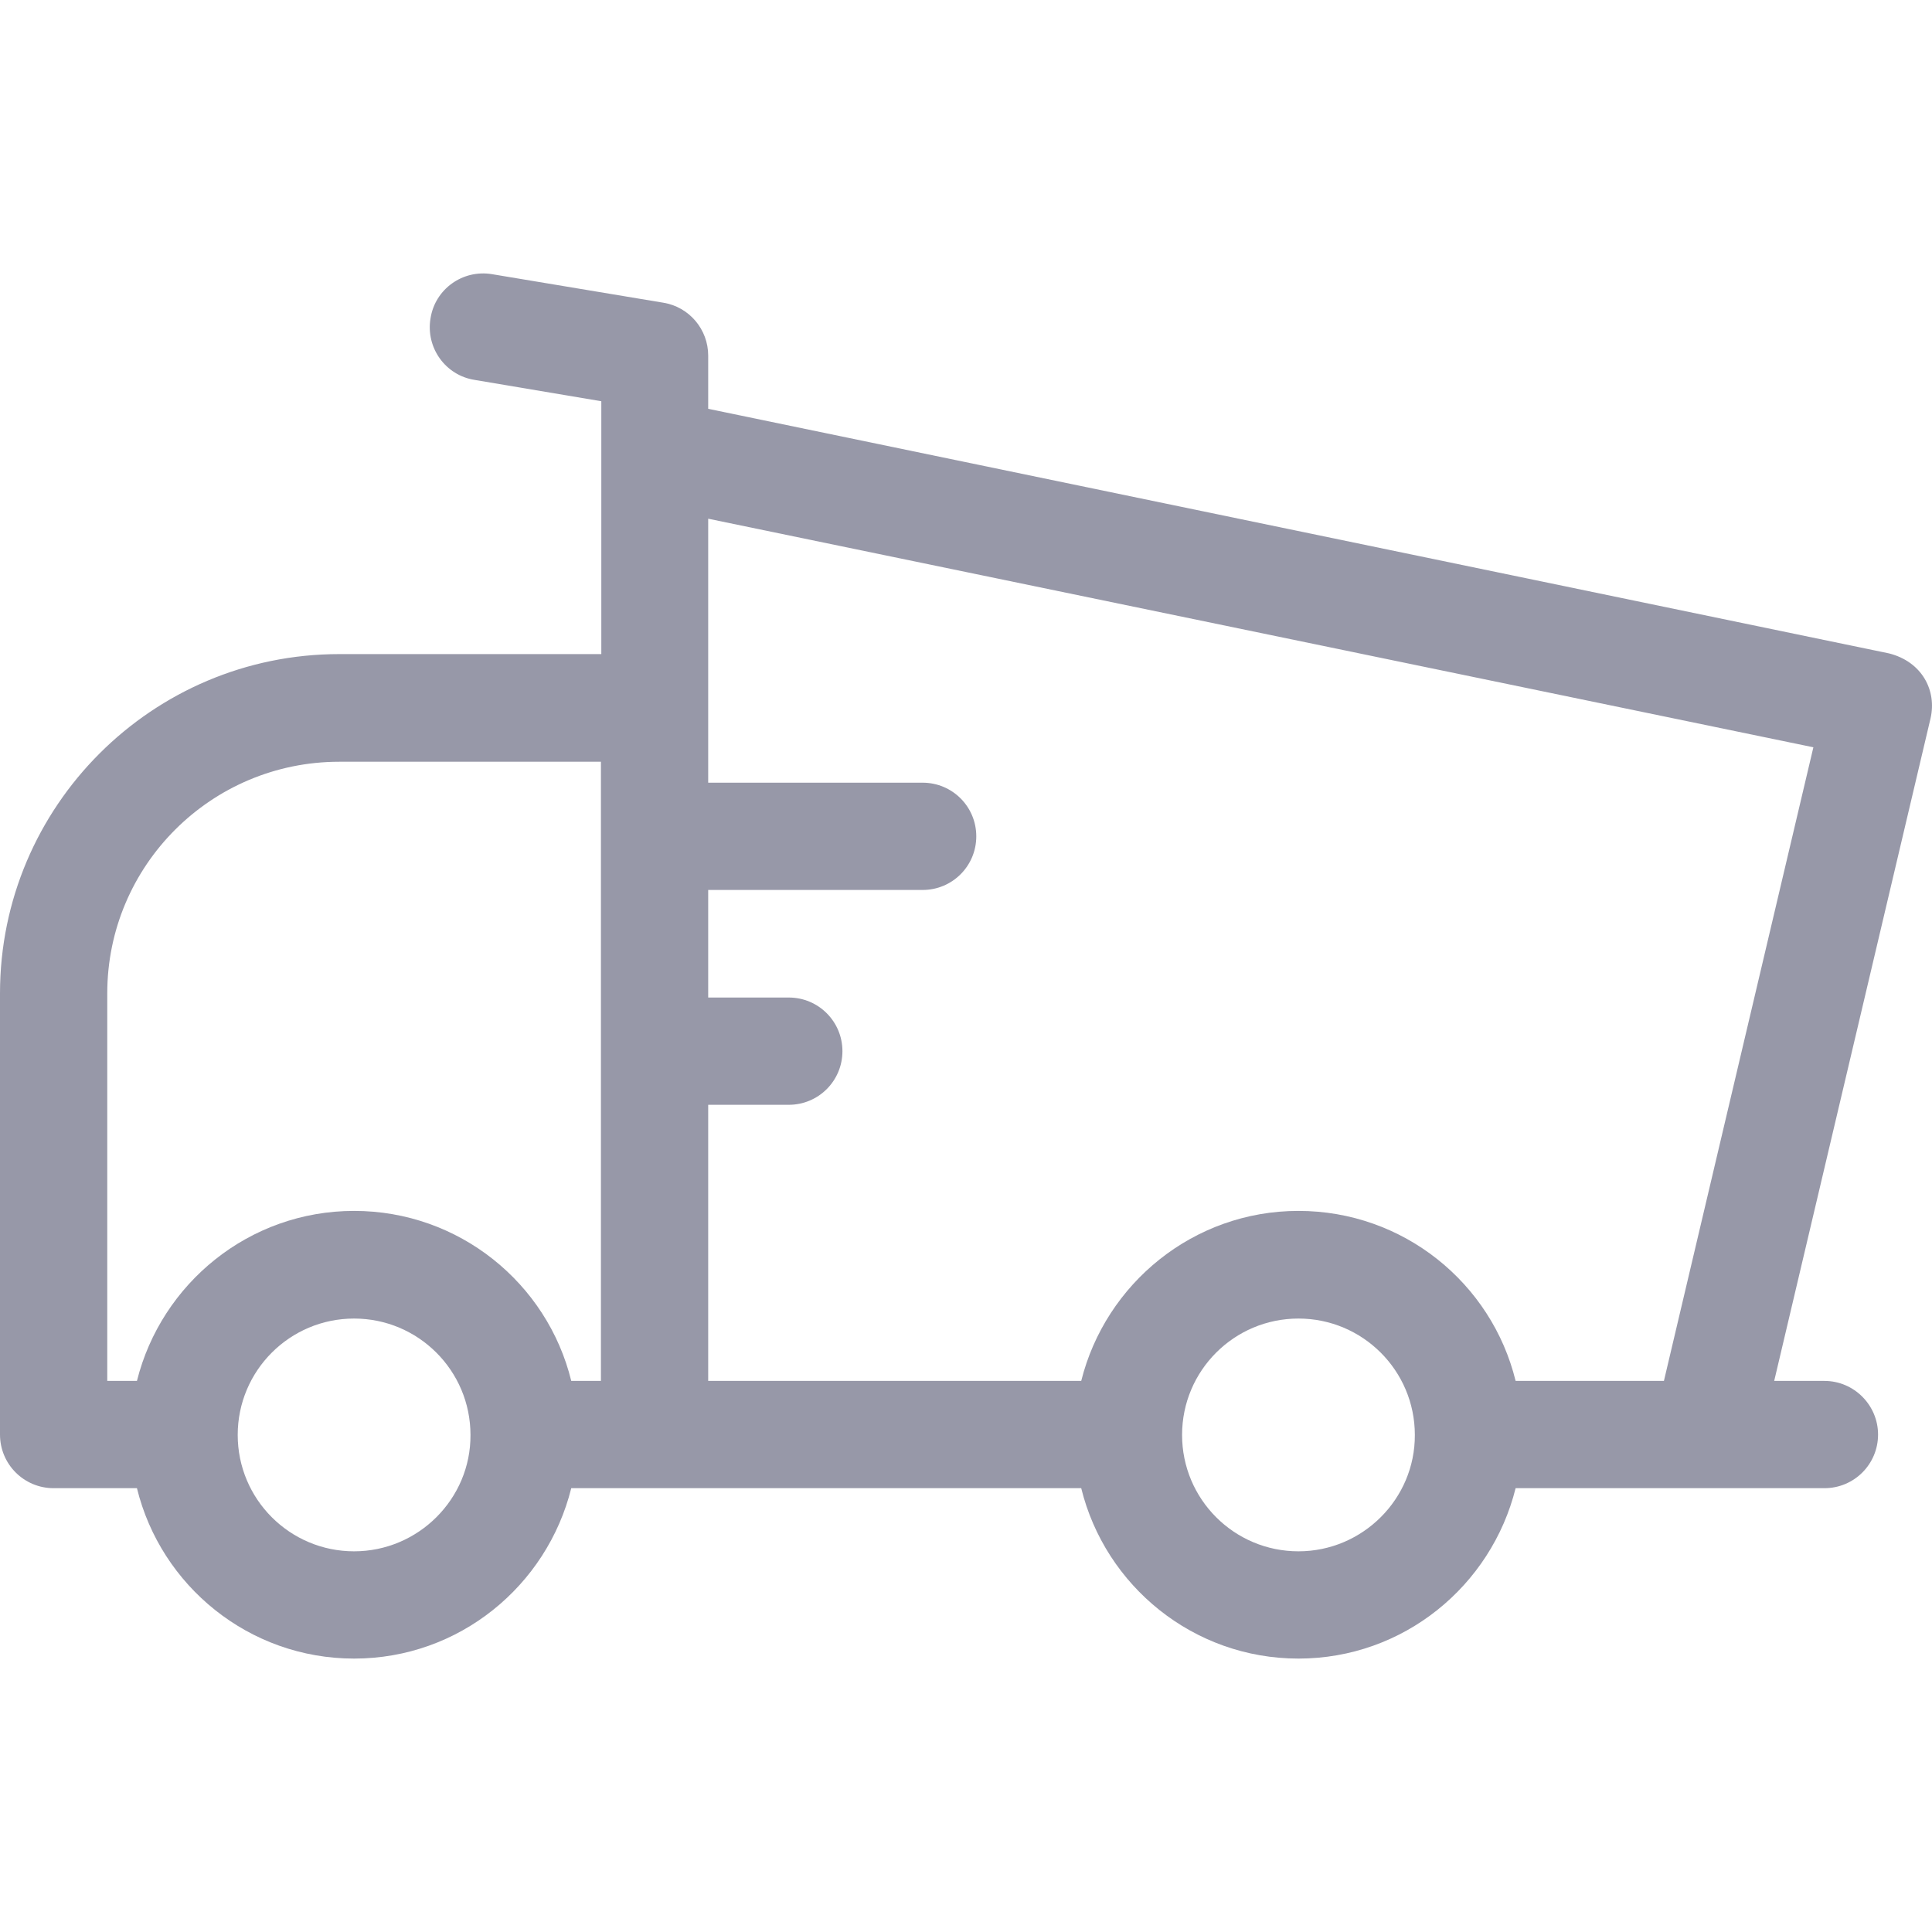<svg width="25" height="25" viewBox="0 0 25 25" fill="none" xmlns="http://www.w3.org/2000/svg">
<path d="M23.608 17.869H22.958L24.981 9.296C25.064 8.937 24.872 8.563 24.444 8.455L9.164 5.29V4.601C9.164 4.262 8.918 3.971 8.583 3.917L6.368 3.548C5.989 3.484 5.63 3.74 5.571 4.119C5.507 4.498 5.763 4.857 6.142 4.916L7.781 5.192V8.464H4.39C1.969 8.464 0 10.433 0 12.854V18.563C0 18.947 0.31 19.257 0.694 19.257H1.772C2.082 20.522 3.223 21.462 4.582 21.462C5.94 21.462 7.077 20.522 7.392 19.257H13.991C14.302 20.522 15.443 21.462 16.802 21.462C18.16 21.462 19.297 20.522 19.612 19.257H23.608C23.992 19.257 24.302 18.947 24.302 18.563C24.302 18.184 23.992 17.869 23.608 17.869ZM4.582 20.074C3.75 20.074 3.076 19.4 3.076 18.568C3.076 17.736 3.75 17.062 4.582 17.062C5.413 17.062 6.088 17.736 6.088 18.568C6.093 19.395 5.413 20.074 4.582 20.074ZM7.776 17.869H7.392C7.082 16.604 5.94 15.669 4.582 15.669C3.223 15.669 2.087 16.609 1.772 17.869H1.388V12.854C1.388 11.201 2.731 9.857 4.39 9.857H7.776V17.869ZM16.802 20.074C15.97 20.074 15.296 19.4 15.296 18.568C15.296 17.736 15.97 17.062 16.802 17.062C17.633 17.062 18.308 17.736 18.308 18.568C18.312 19.395 17.633 20.074 16.802 20.074ZM19.612 17.869C19.302 16.604 18.16 15.669 16.802 15.669C15.443 15.669 14.306 16.609 13.991 17.869H9.164V14.296H10.207C10.591 14.296 10.901 13.986 10.901 13.602C10.901 13.219 10.591 12.908 10.207 12.908H9.164V11.516H11.939C12.323 11.516 12.633 11.206 12.633 10.822C12.633 10.438 12.323 10.128 11.939 10.128H9.164V9.158V6.712L23.465 9.67L21.531 17.869H19.612Z" fill="#9798A8"/>
</svg>
